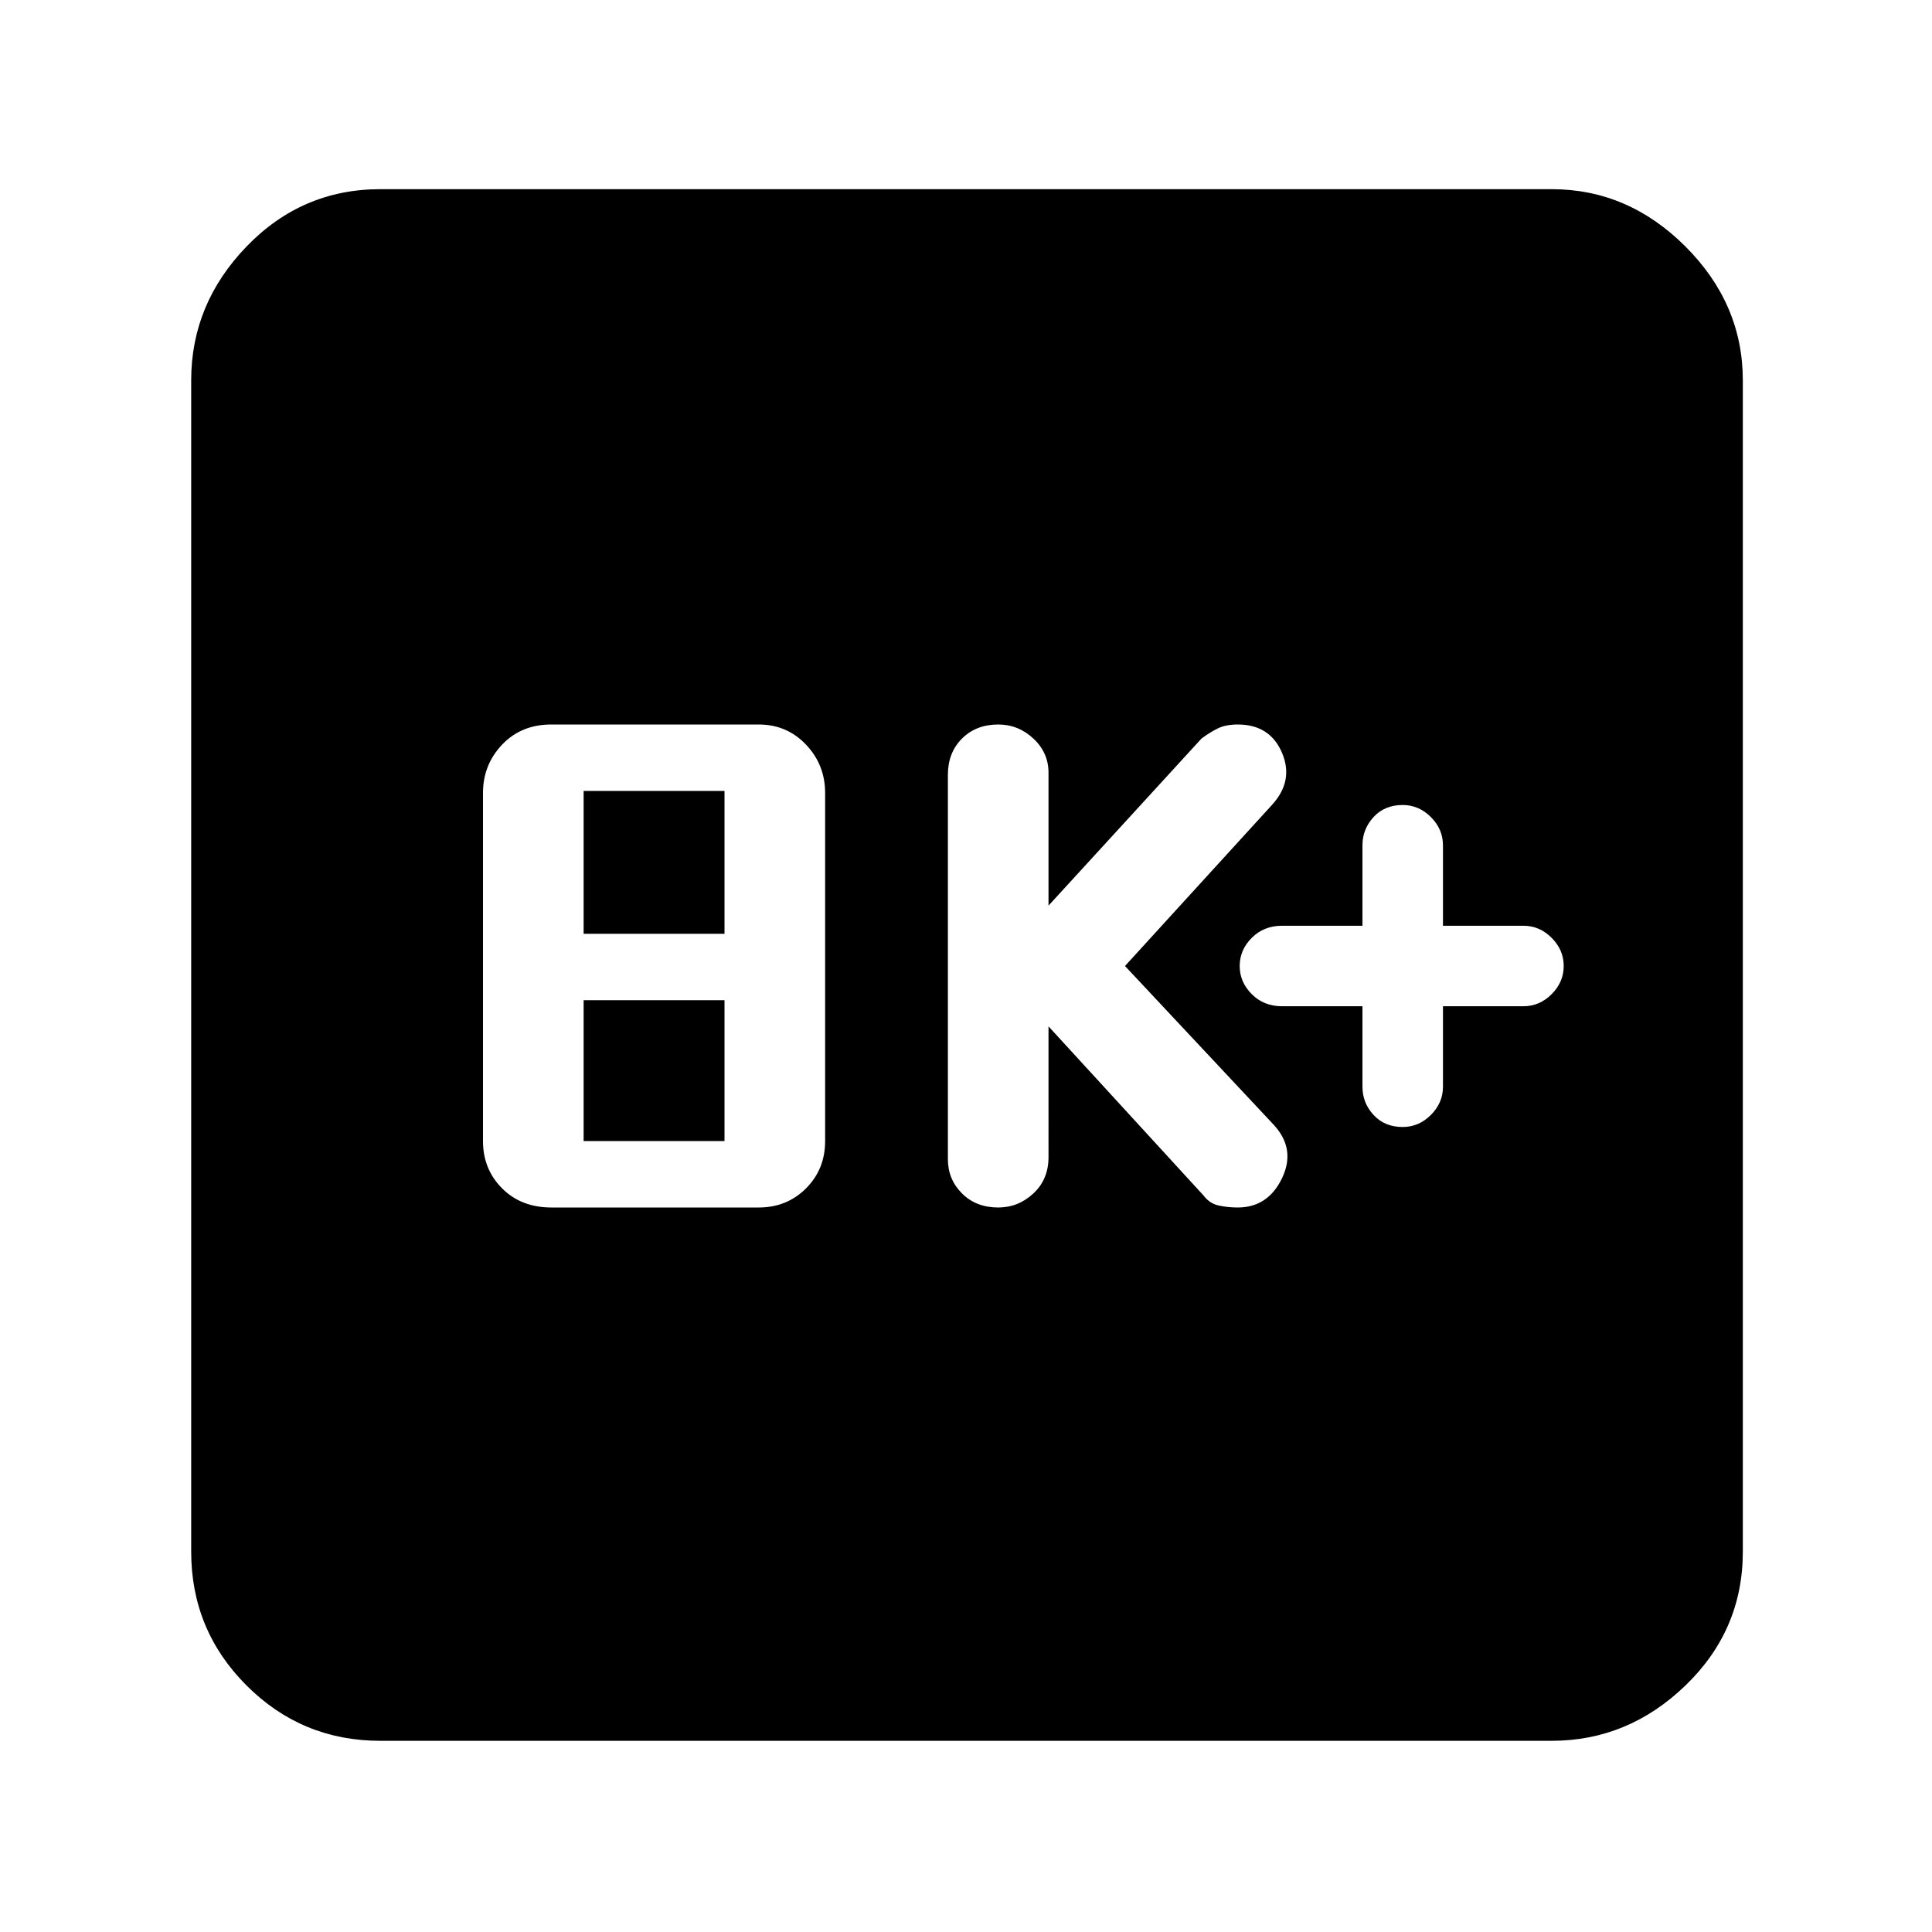 <svg xmlns="http://www.w3.org/2000/svg" width="48" height="48" viewBox="0 0 48 48"><path d="M34.85 28q.4 0 .7-.3.3-.3.3-.7v-2h2q.4 0 .7-.3.3-.3.3-.7 0-.4-.3-.7-.3-.3-.7-.3h-2v-2q0-.4-.3-.7-.3-.3-.7-.3-.45 0-.725.3-.275.3-.275.7v2h-2q-.45 0-.75.3t-.3.7q0 .4.3.7.3.3.75.3h2v2q0 .4.275.7.275.3.725.3ZM24.8 30q.5 0 .875-.35t.375-.9V25.5l3.85 4.2q.15.2.375.25.225.05.475.05.75 0 1.1-.725.35-.725-.2-1.325L27.95 24l3.65-4q.55-.6.25-1.3-.3-.7-1.1-.7-.3 0-.5.1t-.4.25l-3.8 4.15v-3.3q0-.5-.375-.85T24.8 18q-.55 0-.9.35t-.35.9v9.55q0 .5.35.85t.9.35Zm-11.1 0h5.15q.7 0 1.175-.475.475-.475.475-1.175V19.7q0-.7-.475-1.2T18.85 18H13.7q-.75 0-1.225.5Q12 19 12 19.7v8.65q0 .7.475 1.175Q12.95 30 13.7 30Zm.8-6.8v-3.55H18v3.55Zm0 5.15v-3.5H18v3.5Zm-5.05 14.9q-1.95 0-3.325-1.375Q4.75 40.5 4.75 38.55V9.45q0-1.9 1.375-3.325Q7.5 4.7 9.45 4.7h29.1q1.9 0 3.325 1.425Q43.3 7.55 43.3 9.45v29.1q0 1.95-1.425 3.325-1.425 1.375-3.325 1.375Z"/></svg>